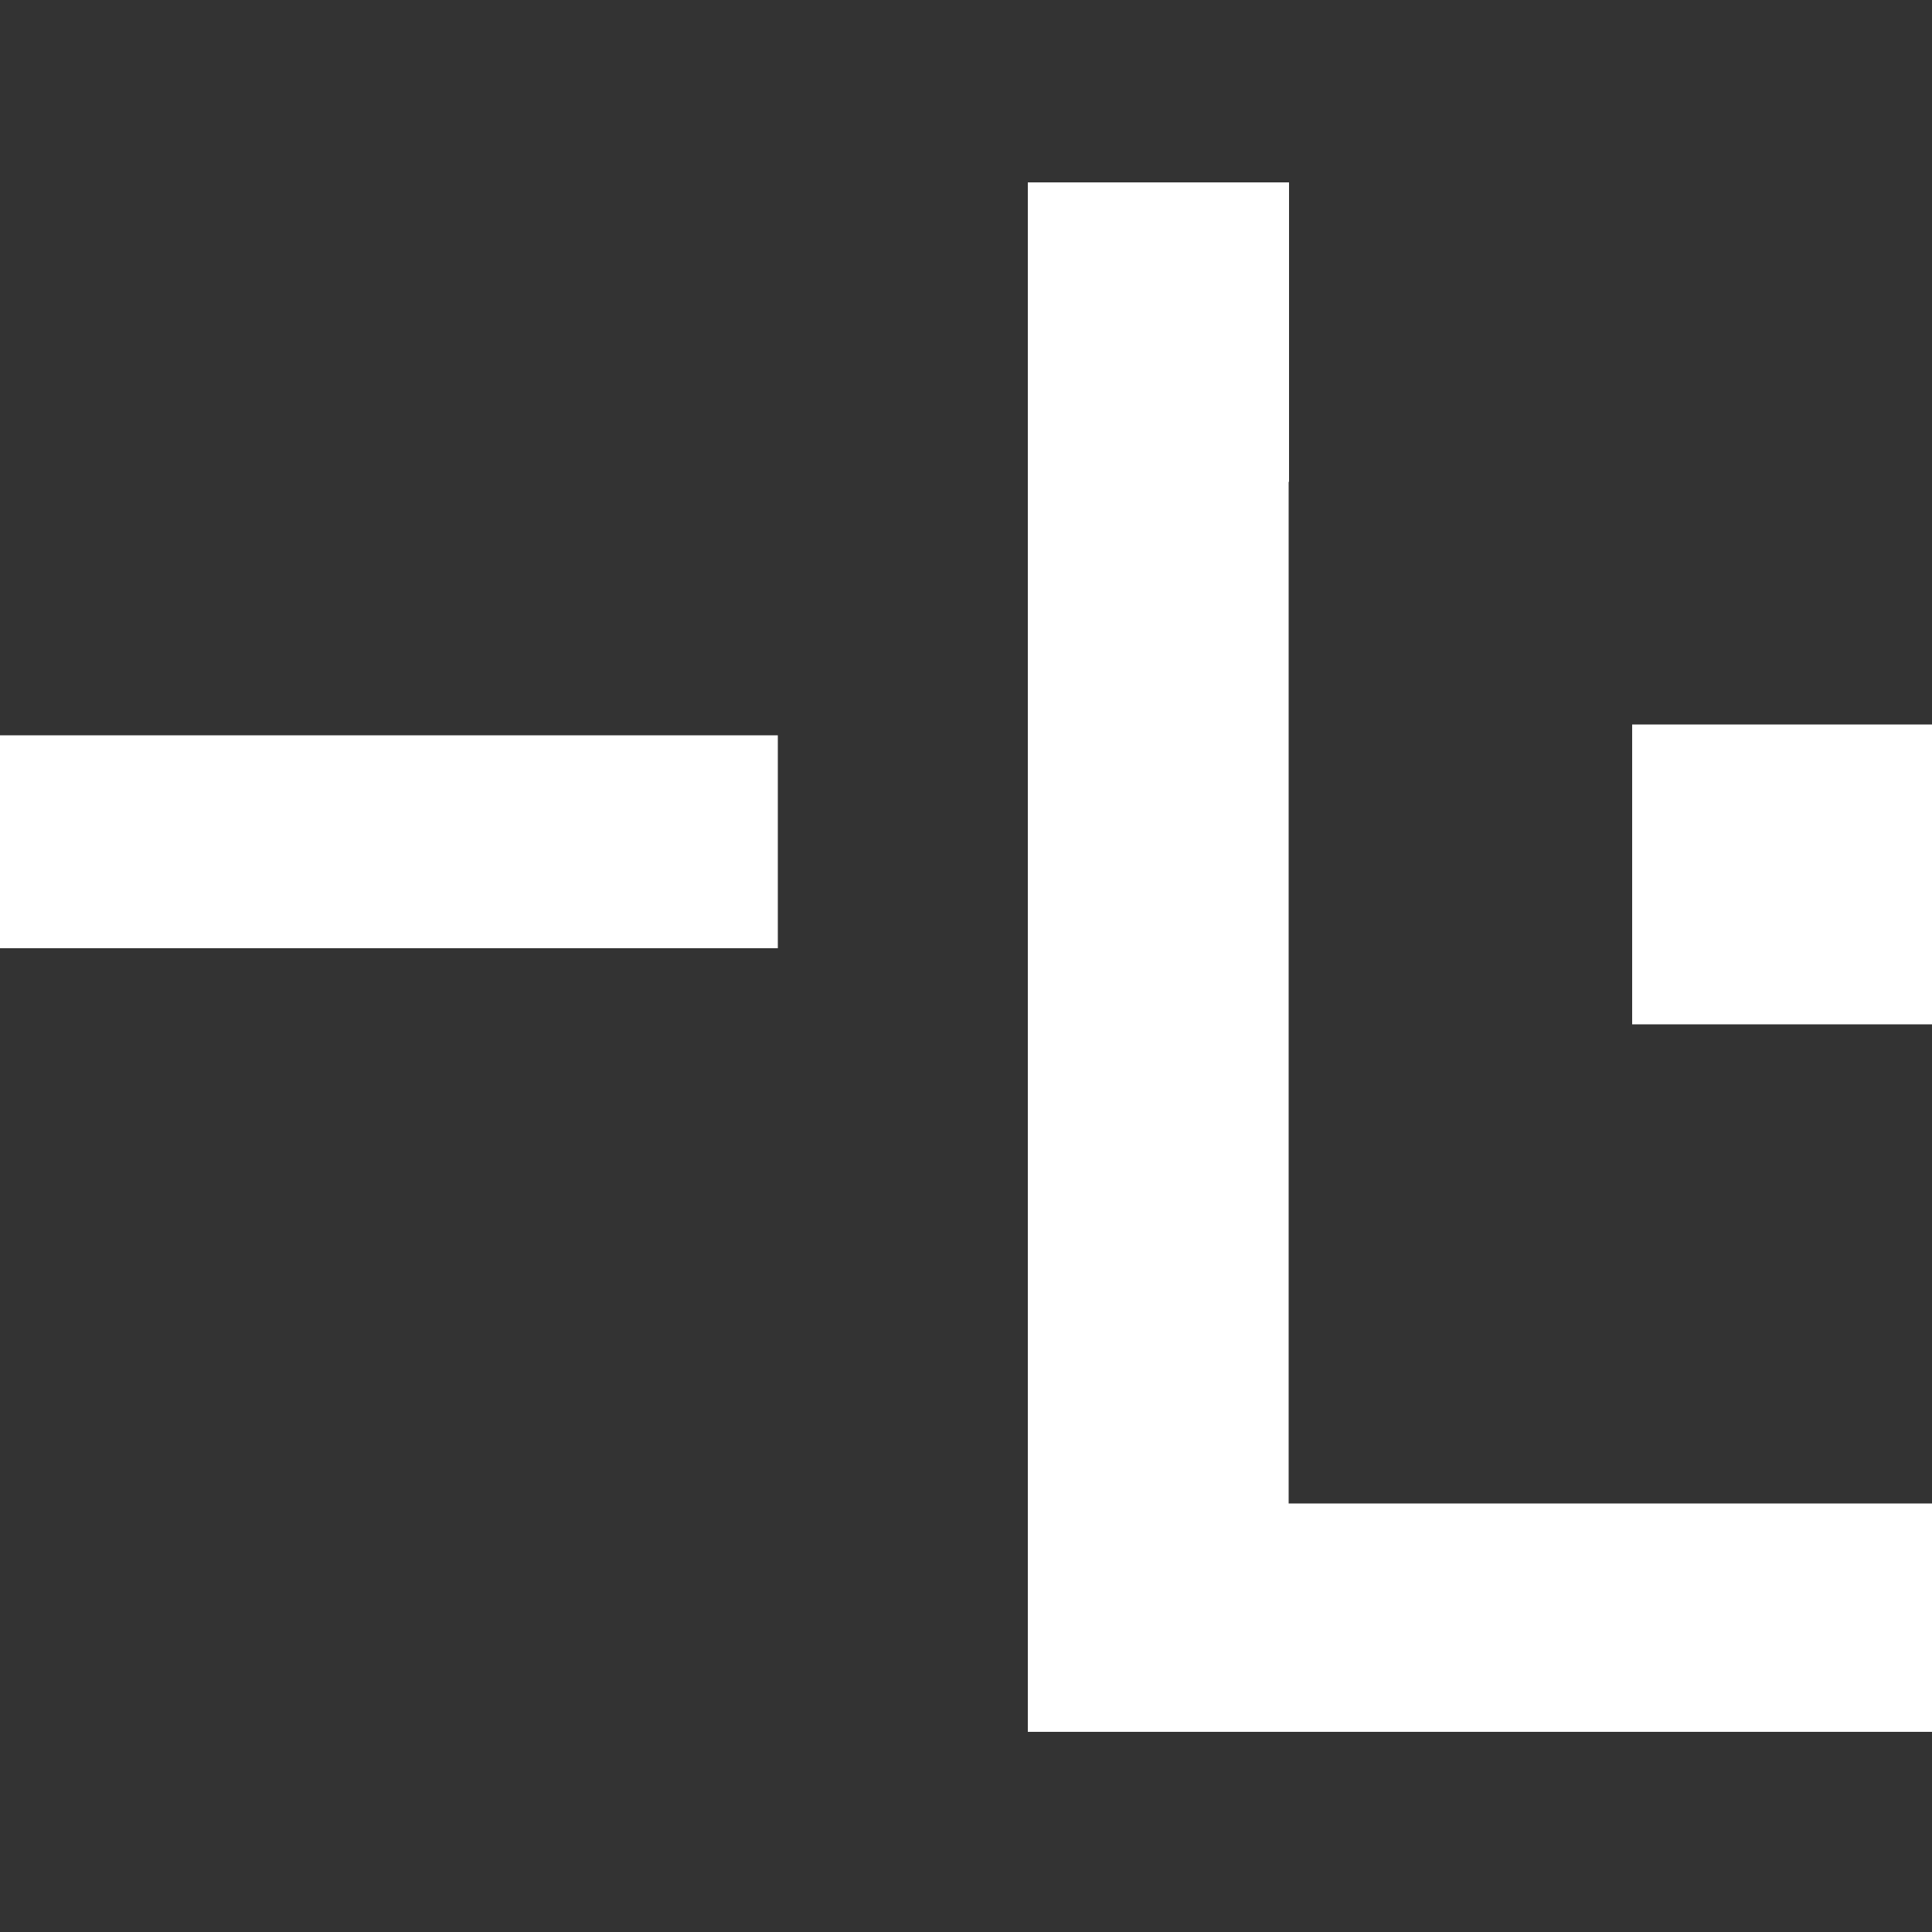 <?xml version="1.0" encoding="UTF-8"?>
<svg id="Capa_1" xmlns="http://www.w3.org/2000/svg" version="1.1" viewBox="0 0 50 50">
  <rect x="0" y="0" width="50" height="50" fill="#333333" stroke="none"/>
  <!-- Generator: Adobe Illustrator 29.4.0, SVG Export Plug-In . SVG Version: 2.1.0 Build 152)  -->
  <defs>
    <style>
      .st0 {
        fill: #fff;
      }
    </style>
  </defs>
  <path class="st0" d="M0,24.54v-5.51h20.13v5.51H0Z"/>
  <rect class="st0" x="42.24" y="18.75" width="7.76" height="7.76"/>
  <polygon class="st0" points="50 38.91 50 44.82 26.6 44.82 26.6 4.72 33.36 4.72 33.36 12.47 33.35 12.47 33.35 38.91 50 38.91"/>
</svg>
